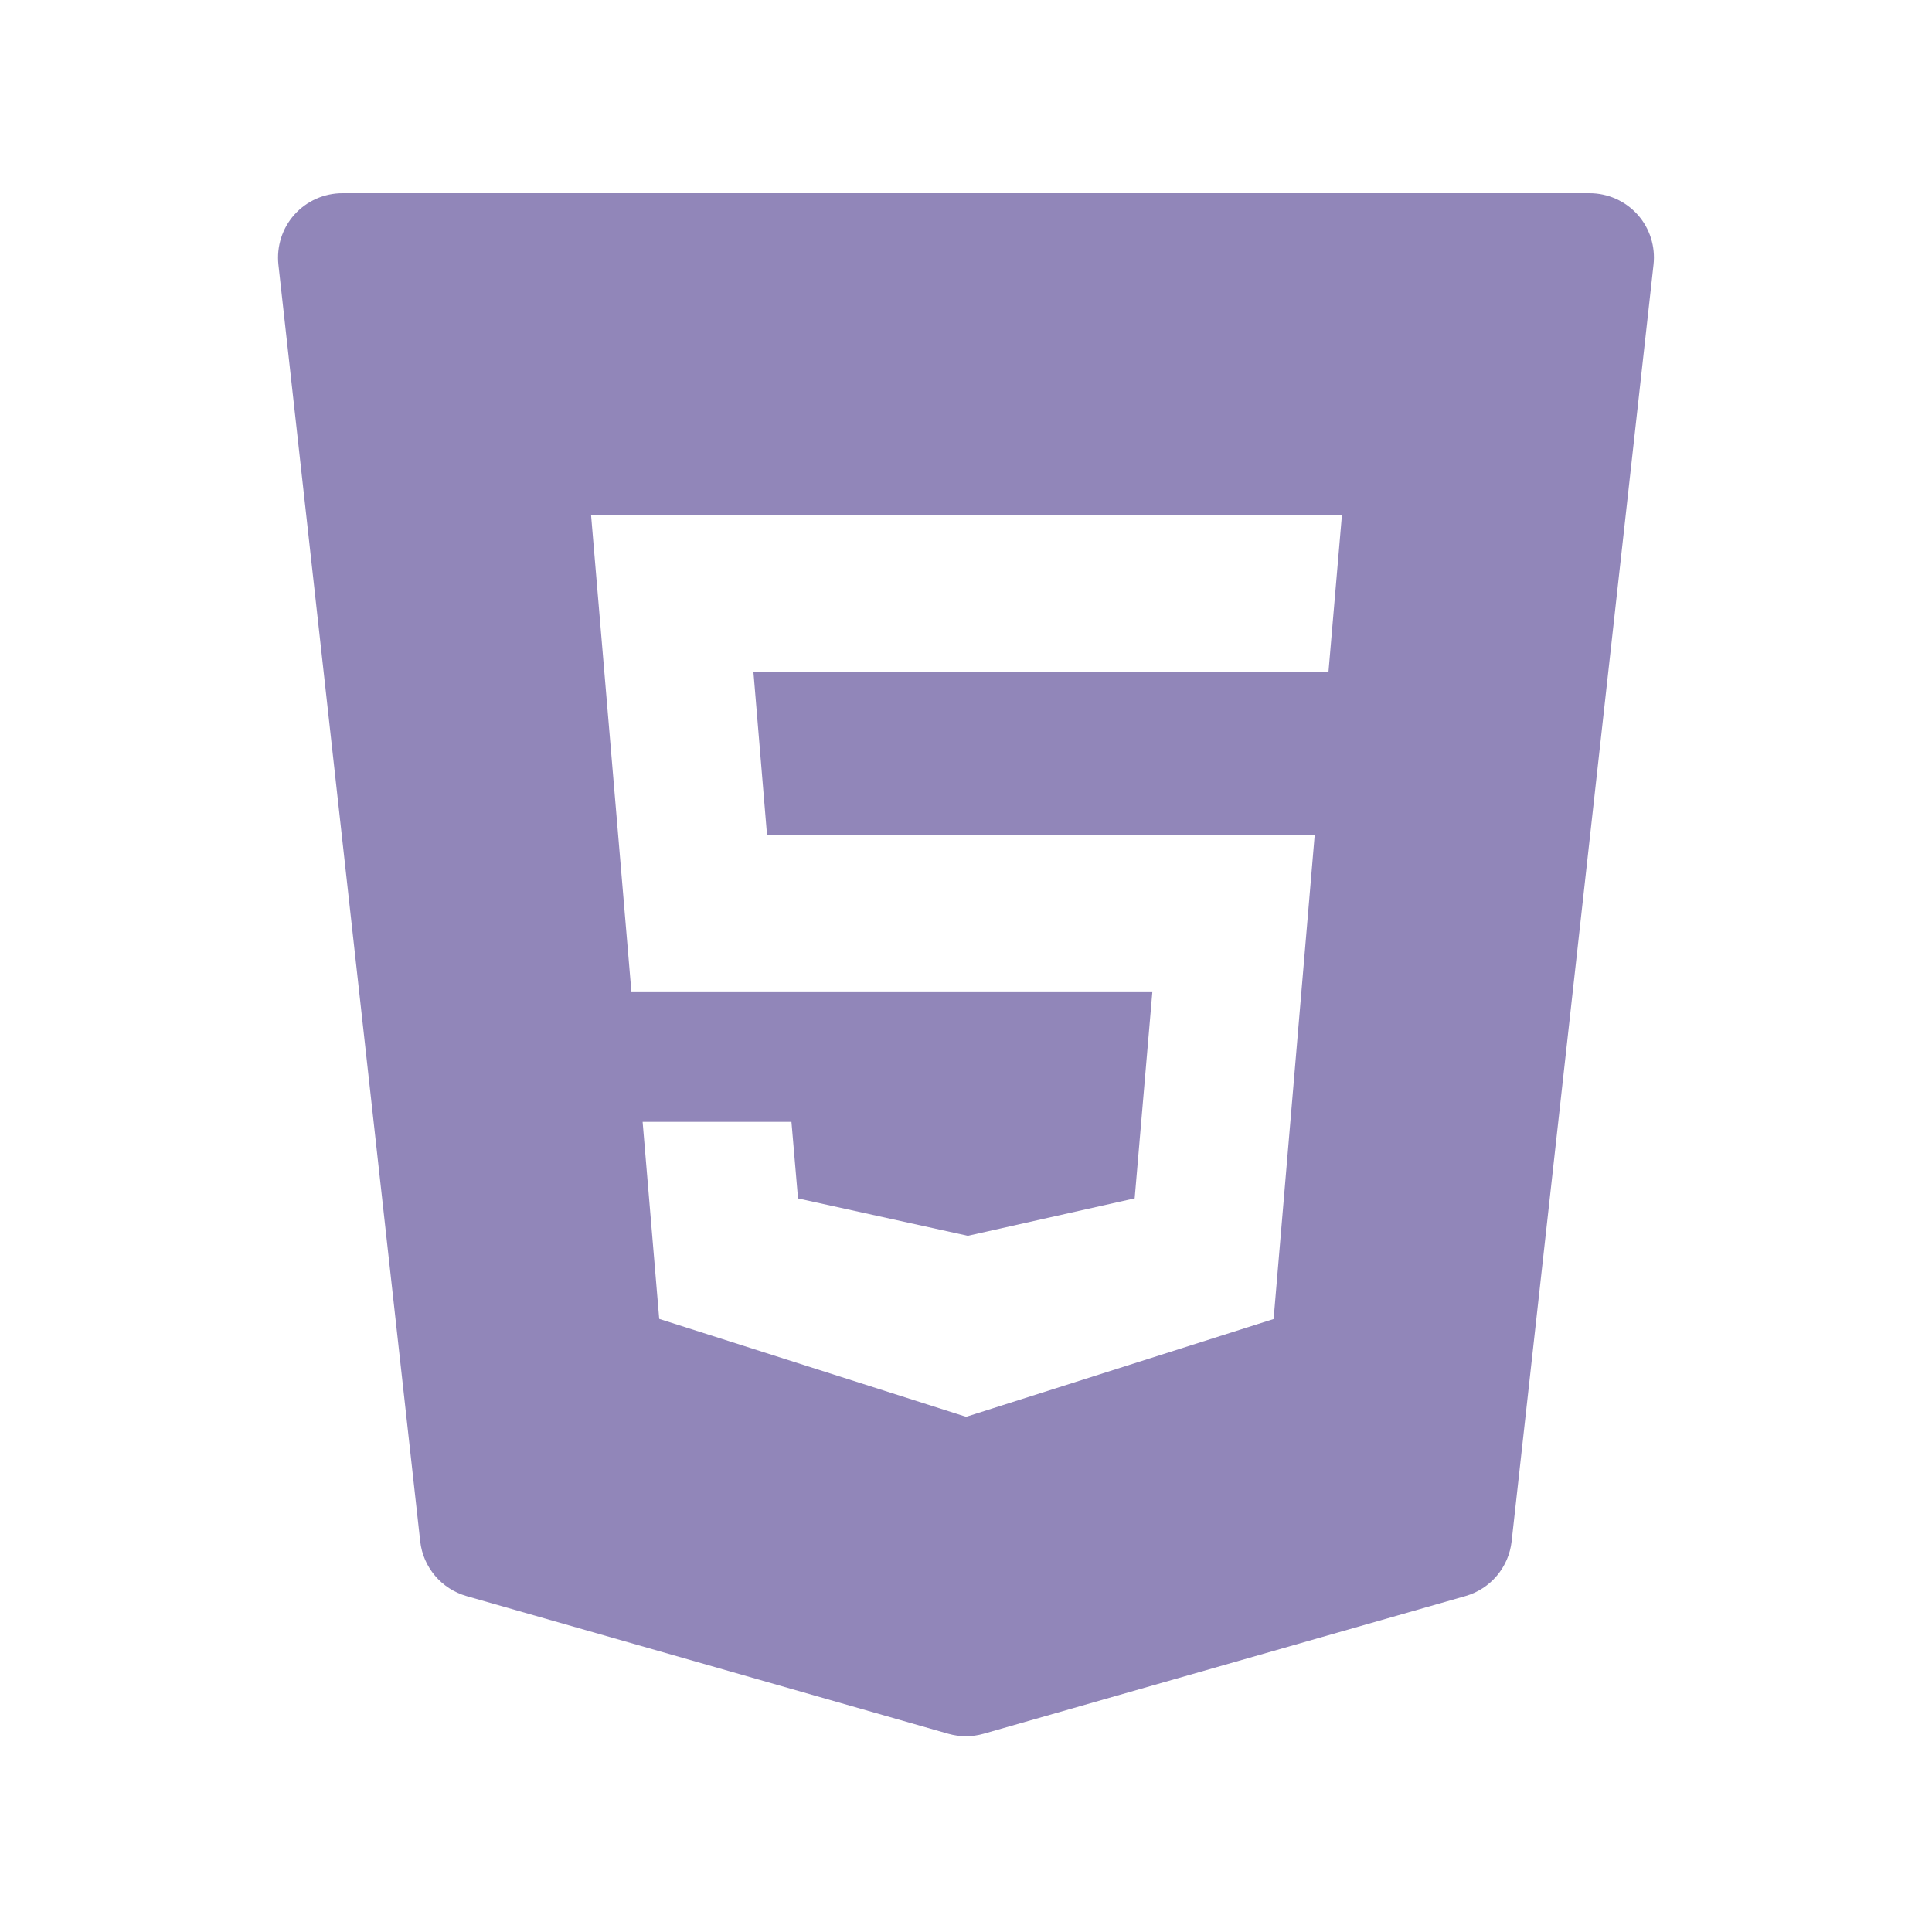 <?xml version="1.0" encoding="UTF-8"?>
<svg xmlns="http://www.w3.org/2000/svg" xmlns:xlink="http://www.w3.org/1999/xlink" viewBox="0 0 100 100" width="100px" height="100px">
<g id="surface984966">
<path style=" stroke:none;fill-rule:nonzero;fill:#9186b9;fill-opacity:1;" d="M 84.762 11.109 C 84.125 10.402 83.223 10 82.277 10 L 17.723 10 C 16.777 10 15.875 10.402 15.238 11.109 C 14.605 11.816 14.309 12.762 14.41 13.699 L 21.75 79.777 C 21.898 81.121 22.848 82.242 24.148 82.613 L 49.078 89.738 C 49.379 89.824 49.691 89.867 49.996 89.867 C 50.305 89.867 50.613 89.824 50.914 89.738 L 75.848 82.613 C 77.148 82.242 78.094 81.121 78.242 79.777 L 85.586 13.699 C 85.691 12.762 85.395 11.816 84.762 11.109 Z M 68.762 34.766 L 38.996 34.766 L 39.703 43.238 L 68.047 43.238 L 65.922 68.273 L 50.012 73.332 L 49.852 73.285 L 34.121 68.266 L 33.262 58.066 L 40.965 58.066 L 41.305 62.031 L 50.094 63.965 L 58.73 62.027 L 59.648 51.316 L 32.68 51.316 L 30.594 26.668 L 69.457 26.668 Z M 68.762 34.766 "/>
</g>
</svg>
